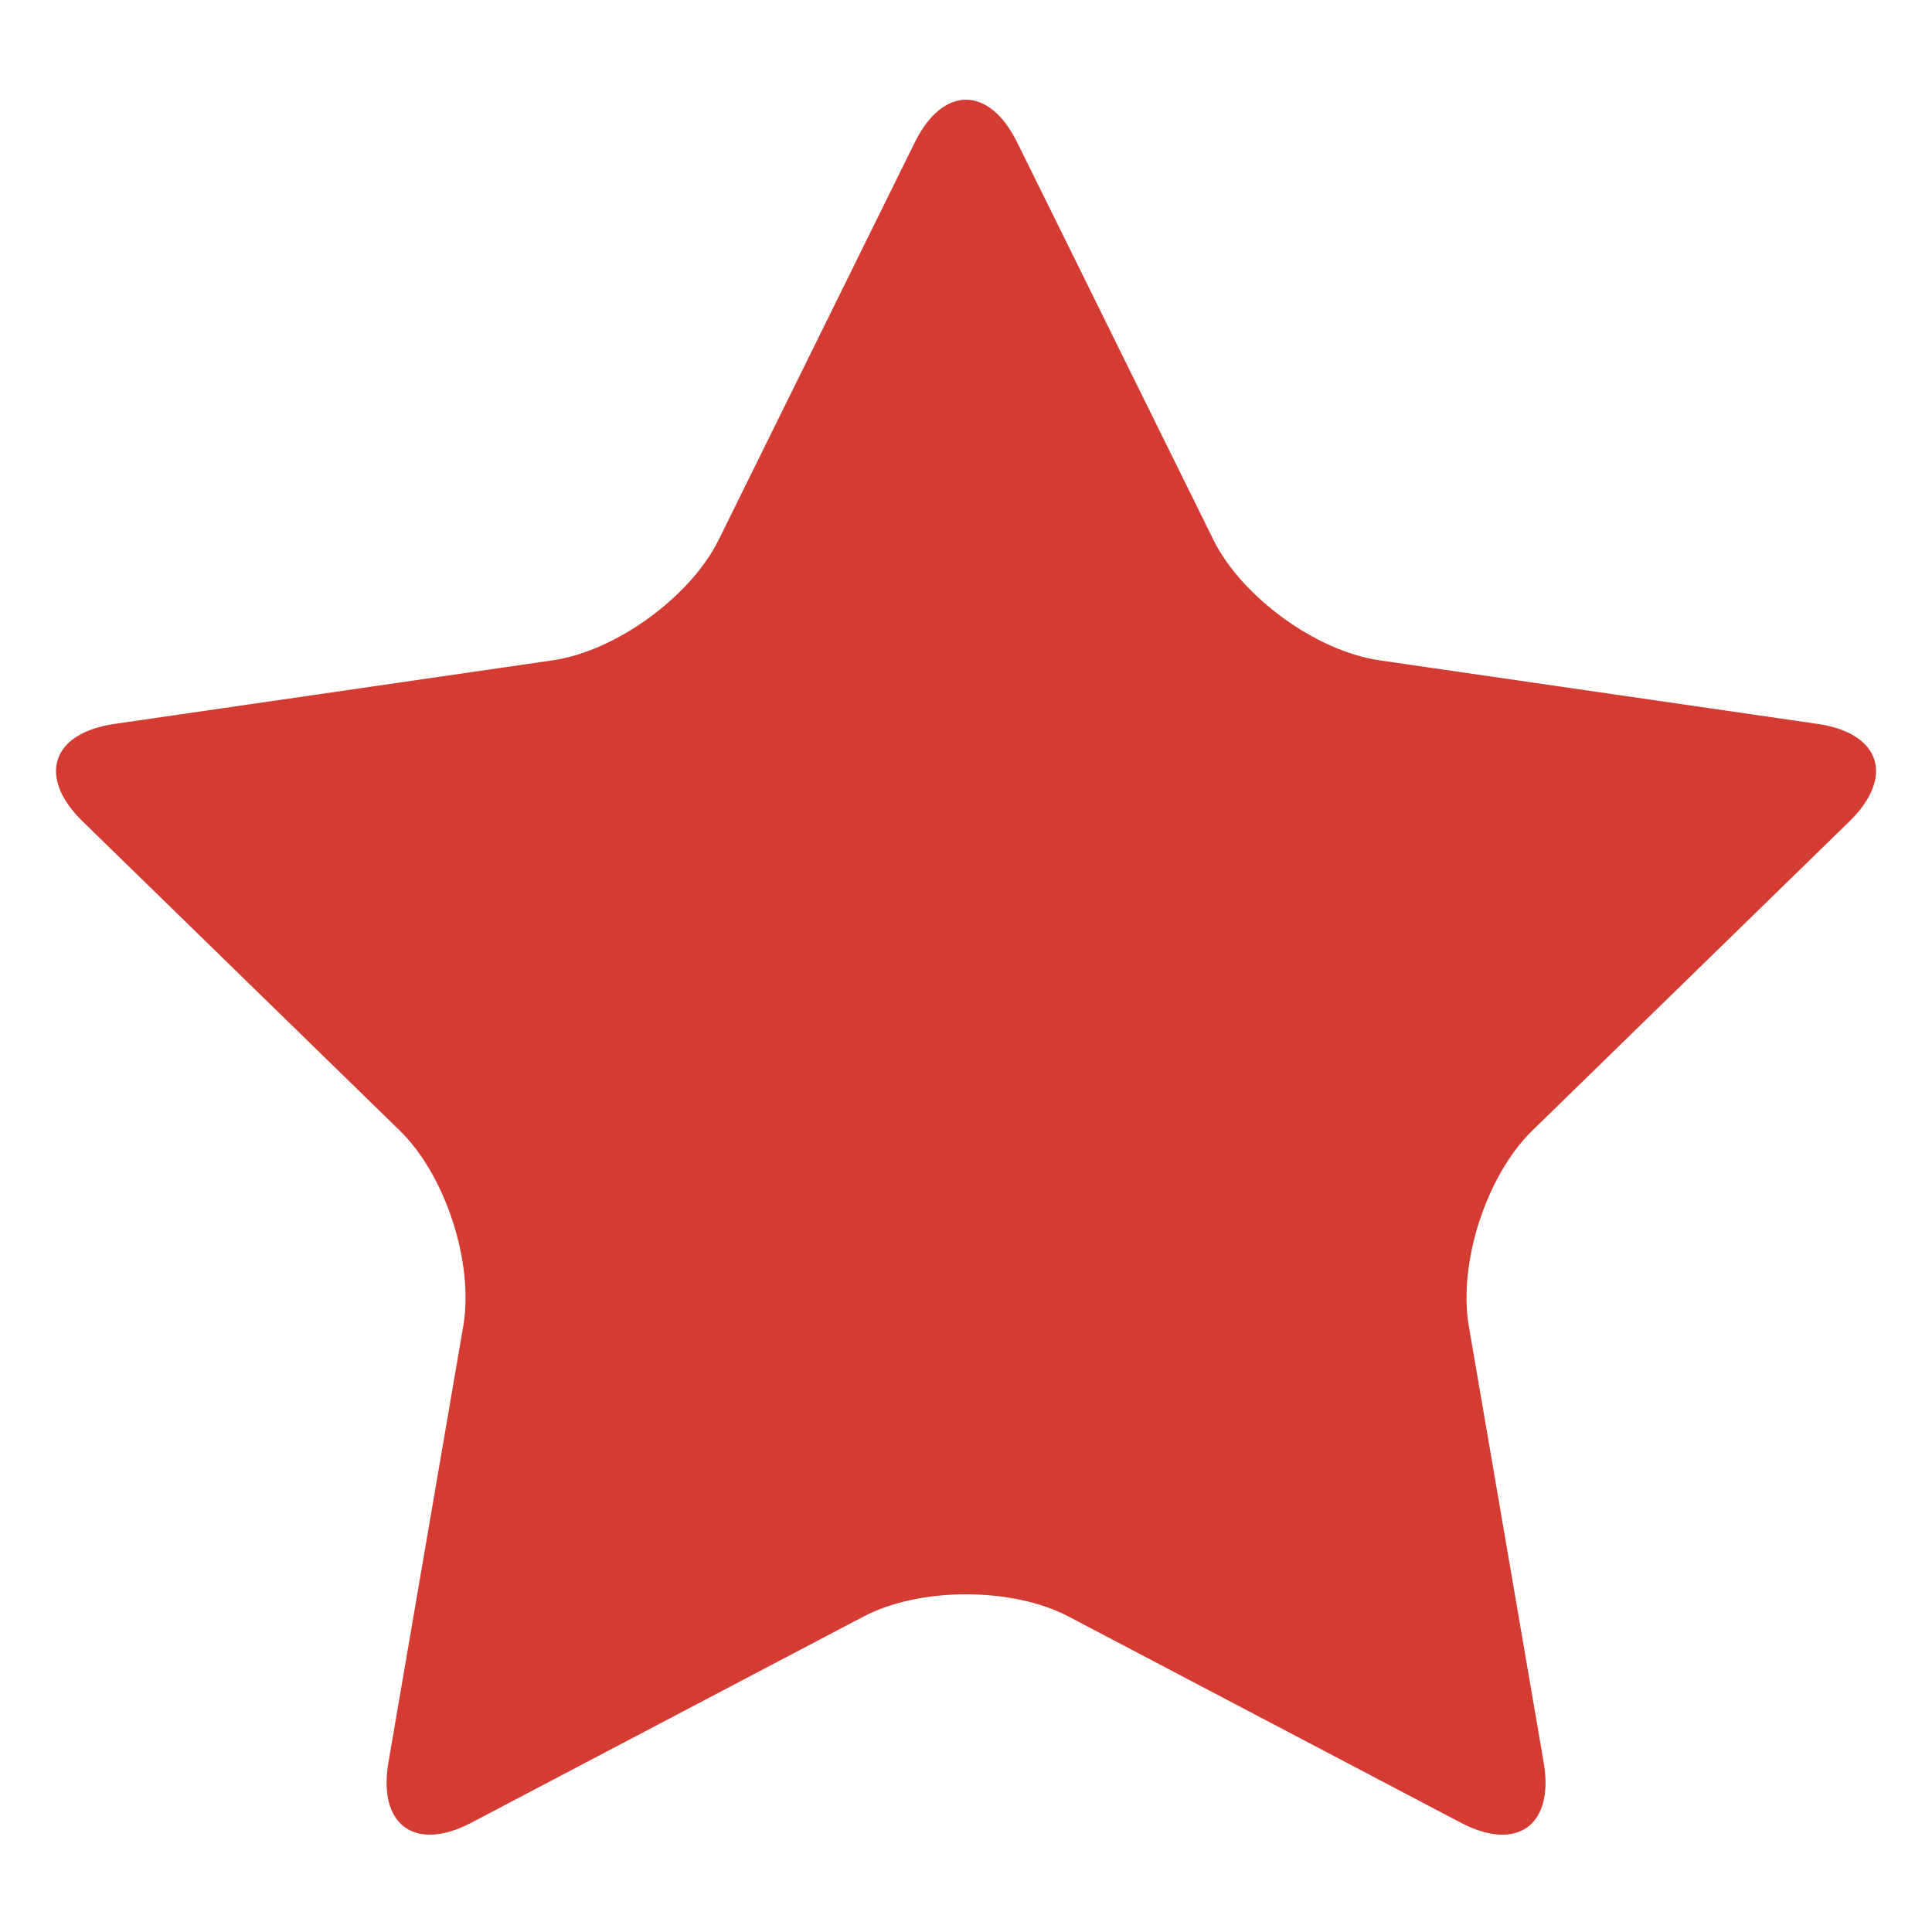 <?xml version="1.0" encoding="utf-8"?>
<!-- Generator: Adobe Illustrator 15.0.0, SVG Export Plug-In . SVG Version: 6.00 Build 0)  -->
<!DOCTYPE svg PUBLIC "-//W3C//DTD SVG 1.1//EN" "http://www.w3.org/Graphics/SVG/1.1/DTD/svg11.dtd">
<svg version="1.1" id="Layer_1" xmlns="http://www.w3.org/2000/svg" xmlns:xlink="http://www.w3.org/1999/xlink" x="0px" y="0px"
	 width="50px" height="50px" viewBox="0 0 50 50" enable-background="new 0 0 50 50" xml:space="preserve">
<g>
	<path fill="#D33B33" d="M26.327,3.69c-0.73-1.48-1.924-1.48-2.655,0l-5.071,10.277c-0.73,1.48-2.664,2.884-4.296,3.122
		L2.962,18.735c-1.633,0.237-2.002,1.374-0.821,2.525l8.208,8.002c1.181,1.152,1.92,3.426,1.641,5.052l-1.937,11.295
		c-0.279,1.626,0.688,2.329,2.148,1.561l10.145-5.333c1.46-0.769,3.851-0.769,5.311,0l10.146,5.333
		c1.46,0.769,2.427,0.066,2.147-1.561l-1.938-11.295c-0.279-1.627,0.459-3.899,1.641-5.052l8.207-8.002
		c1.182-1.152,0.813-2.288-0.82-2.525l-11.343-1.646c-1.633-0.237-3.566-1.642-4.296-3.122L26.327,3.69z"/>
</g>
</svg>
